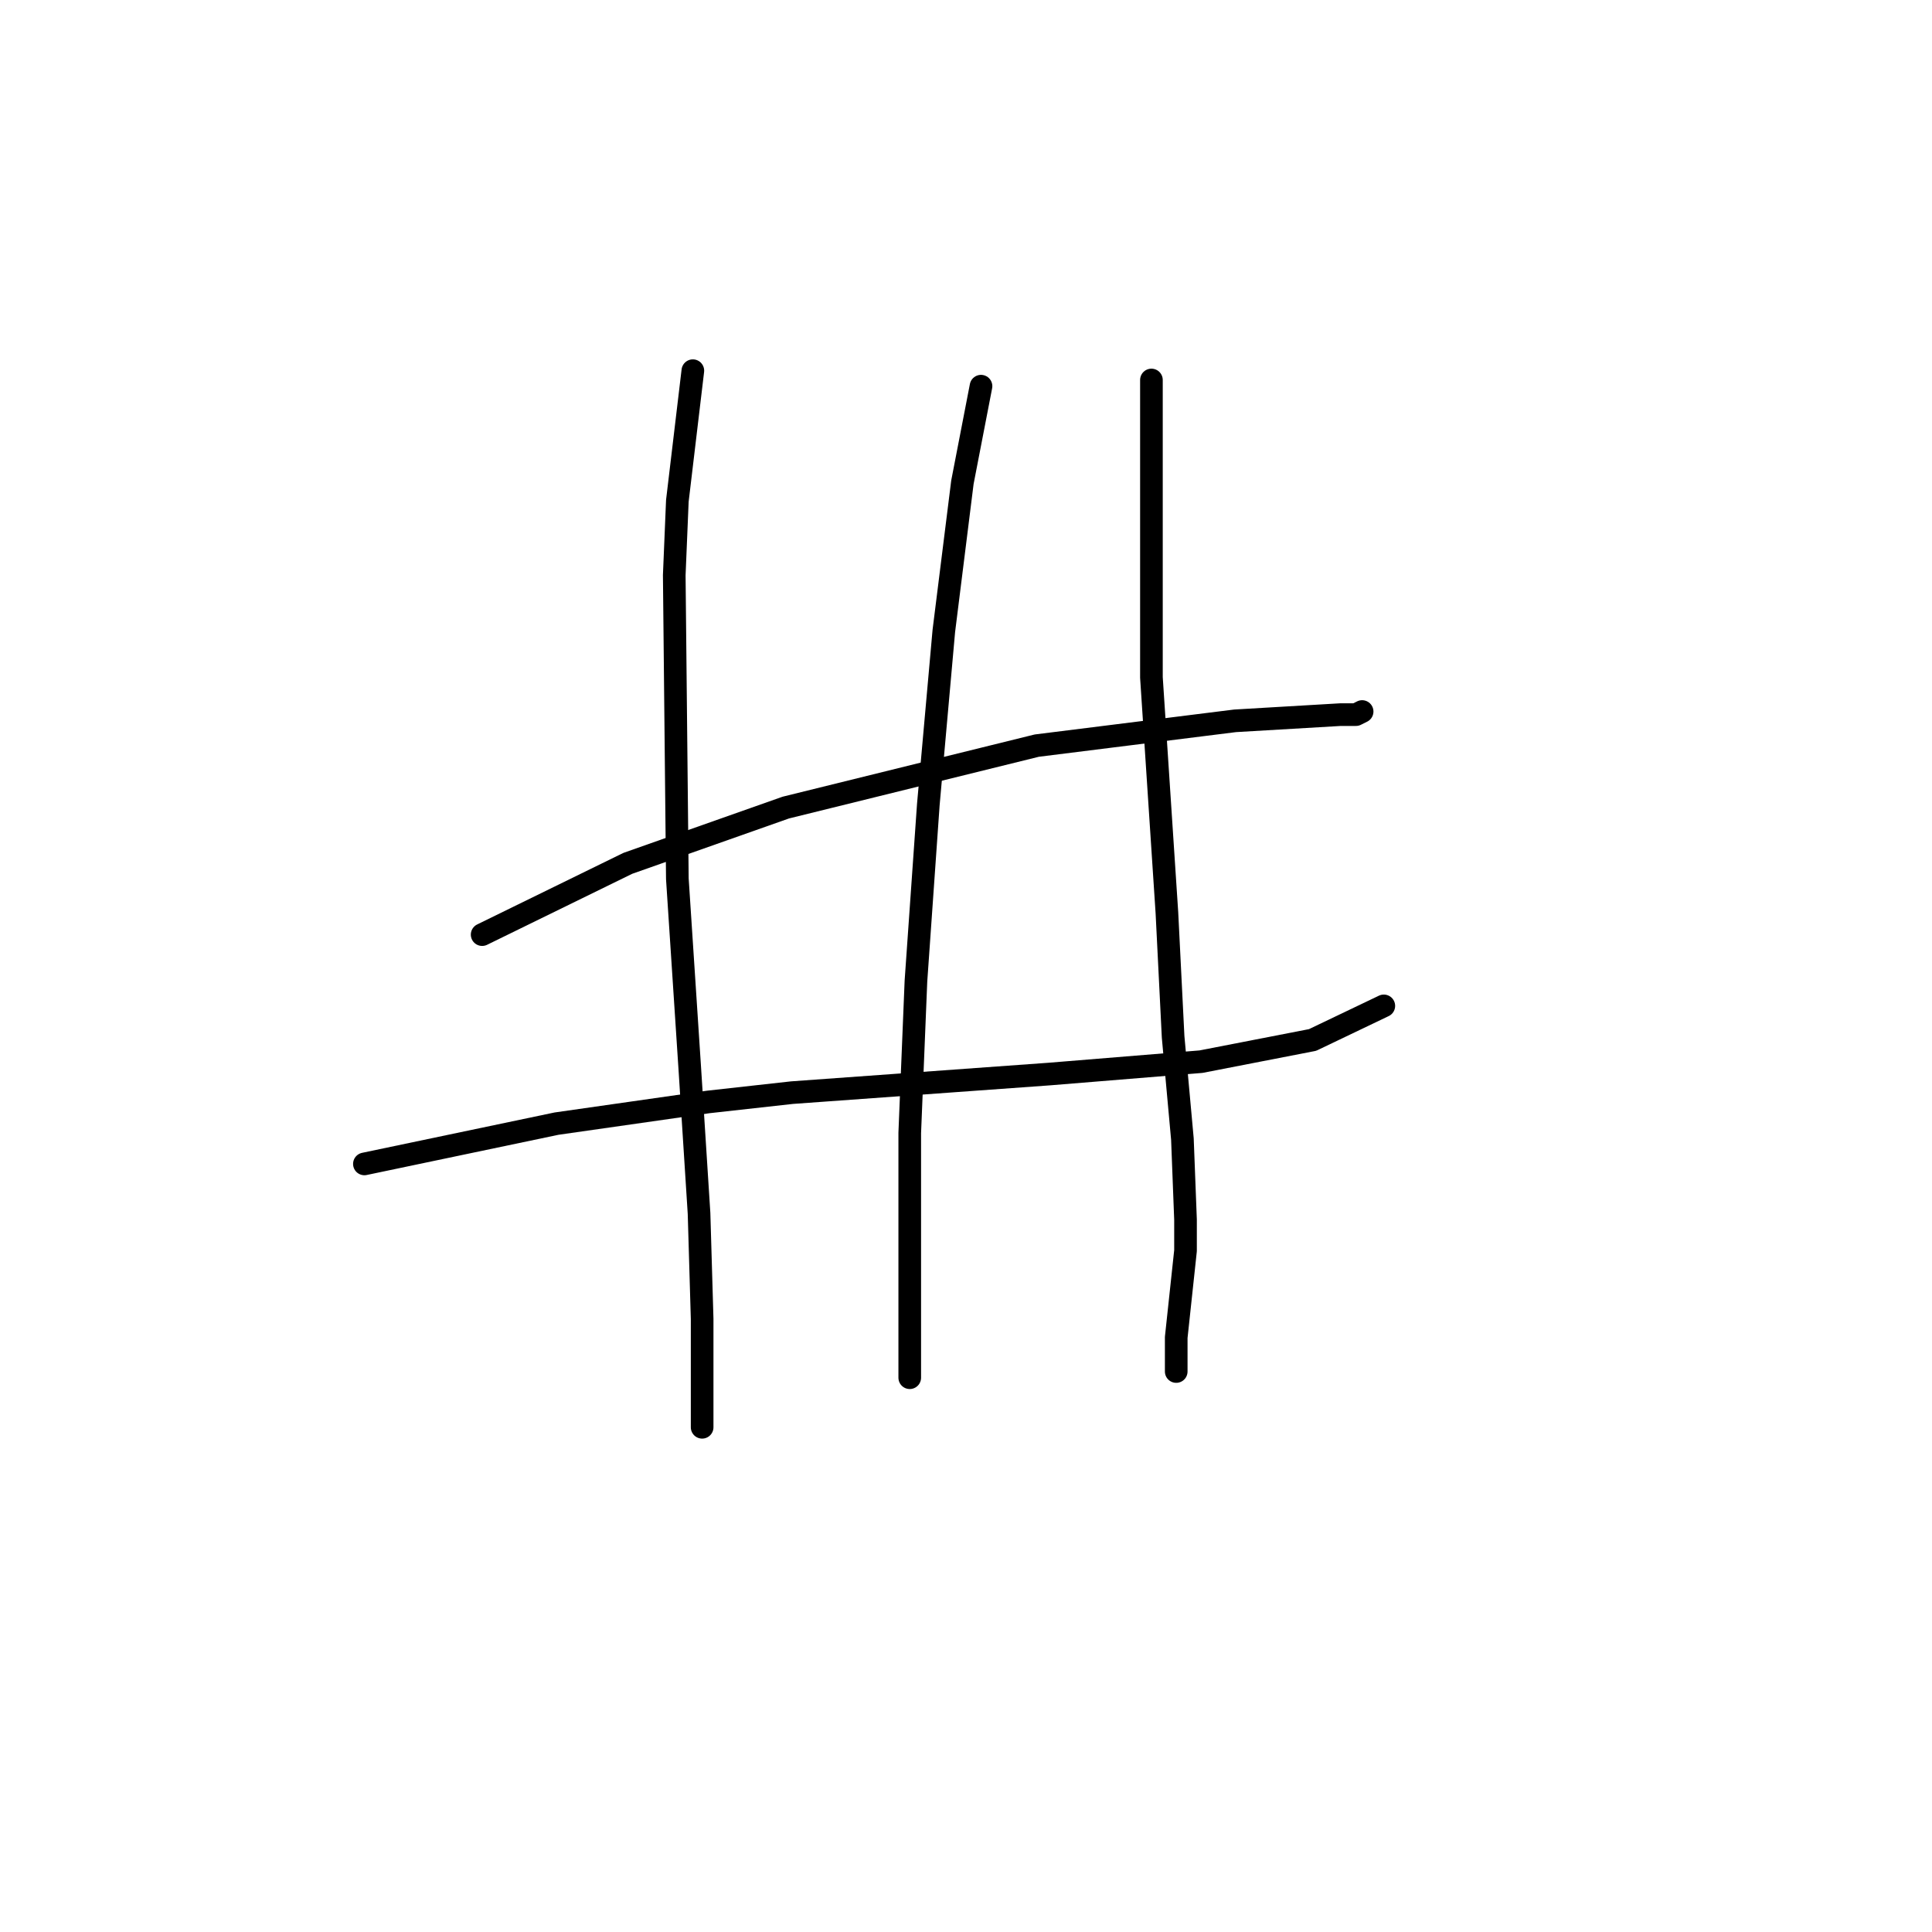 <?xml version="1.0" standalone="no"?>
    <svg width="256" height="256" xmlns="http://www.w3.org/2000/svg" version="1.1">
    <polyline stroke="black" stroke-width="3" stroke-linecap="round" fill="transparent" stroke-linejoin="round" points="63.887 123.842 83.184 114.399 104.123 107.009 137.379 98.798 147.233 97.566 163.656 95.513 177.615 94.692 179.668 94.692 180.489 94.281 180.489 94.281 " />
        <polyline stroke="black" stroke-width="3" stroke-linecap="round" fill="transparent" stroke-linejoin="round" points="48.285 154.225 73.741 148.887 93.859 146.013 104.944 144.781 139.021 142.318 159.139 140.676 173.92 137.802 183.363 133.285 183.363 133.285 " />
        <polyline stroke="black" stroke-width="3" stroke-linecap="round" fill="transparent" stroke-linejoin="round" points="91.806 49.118 89.753 66.362 89.342 76.216 89.753 116.452 91.395 141.497 92.627 160.794 93.037 174.753 93.037 184.196 93.037 189.123 93.037 189.123 " />
        <polyline stroke="black" stroke-width="3" stroke-linecap="round" fill="transparent" stroke-linejoin="round" points="129.989 51.171 127.525 63.899 125.062 83.606 123.009 106.598 121.367 130.001 120.546 150.119 120.546 164.899 120.546 175.164 120.546 181.322 120.546 182.554 120.546 182.554 " />
        <polyline stroke="black" stroke-width="3" stroke-linecap="round" fill="transparent" stroke-linejoin="round" points="152.57 50.35 152.57 68.826 152.57 78.68 152.57 89.765 154.623 120.968 155.444 137.391 156.676 150.94 157.087 161.615 157.087 165.721 155.855 177.217 155.855 181.733 155.855 181.733 " />
        </svg>
